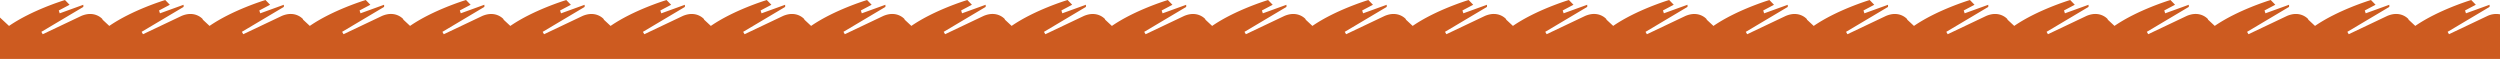 <svg xmlns="http://www.w3.org/2000/svg" width="1600" height="37.735" viewBox="0 0 1600 37.735"><path d="M1600,6574.287a13.25,13.25,0,0,0-7.989,1.021l-24.657,11.7-.882-1.521,26.862-15.958v-1.369l-15.114,5.474-.593-1.828,6.9-3.646-2.939-3.038s-20.741,6.2-35.807,16.572l-4.468-4.154.182-.107s-4.828-5.881-13.65-2.122l-24.657,11.7-.882-1.521,26.862-15.958v-1.369l-15.114,5.474-.593-1.828,6.9-3.646-2.939-3.038s-20.741,6.2-35.807,16.572l-4.468-4.154.182-.107s-4.827-5.881-13.65-2.122l-24.657,11.7-.882-1.521L1465,6569.526v-1.369l-15.114,5.474-.593-1.828,6.9-3.646-2.939-3.038s-20.741,6.2-35.807,16.572l-4.468-4.154.182-.107s-4.828-5.881-13.65-2.122l-24.657,11.7-.882-1.521,26.862-15.958v-1.369l-15.114,5.474-.593-1.828,6.9-3.646-2.939-3.038s-20.741,6.2-35.807,16.572l-4.468-4.154.182-.107s-4.828-5.881-13.65-2.122l-24.657,11.7-.882-1.521,26.862-15.958v-1.369l-15.114,5.474-.593-1.828,6.9-3.646-2.939-3.038s-20.741,6.2-35.807,16.572l-4.468-4.154.182-.107s-4.827-5.881-13.65-2.122l-24.657,11.7-.882-1.521,26.862-15.958v-1.369l-15.114,5.474-.593-1.828,6.9-3.646-2.939-3.038s-20.741,6.2-35.807,16.572l-4.468-4.154.182-.107s-4.828-5.881-13.65-2.122l-24.657,11.7-.882-1.521,26.862-15.958v-1.369l-15.114,5.474-.593-1.828,6.9-3.646-2.939-3.038s-20.741,6.2-35.807,16.572l-4.468-4.154.182-.107s-4.828-5.881-13.65-2.122l-24.657,11.7-.882-1.521,26.862-15.958v-1.369l-15.114,5.474-.593-1.828,6.9-3.646-2.939-3.038s-20.741,6.2-35.807,16.572l-4.468-4.154.182-.107s-4.827-5.881-13.65-2.122l-24.657,11.7-.882-1.521L1080,6569.526v-1.369l-15.114,5.474-.593-1.828,6.9-3.646-2.939-3.038s-20.741,6.2-35.807,16.572l-4.468-4.154.182-.107s-4.827-5.881-13.65-2.122l-24.657,11.7-.883-1.521,26.862-15.958v-1.369l-15.114,5.474-.593-1.828,6.9-3.646-2.939-3.038s-20.741,6.2-35.807,16.572l-4.468-4.154.182-.107s-4.828-5.881-13.65-2.122l-24.657,11.7-.882-1.521,26.862-15.958v-1.369l-15.114,5.474-.593-1.828,6.9-3.646-2.939-3.038s-20.741,6.2-35.807,16.572l-4.468-4.154.182-.107s-4.827-5.881-13.65-2.122l-24.657,11.7-.882-1.521,26.862-15.958v-1.369l-15.114,5.474-.593-1.828,6.9-3.646-2.939-3.038s-20.741,6.2-35.807,16.572l-4.468-4.154.183-.107s-4.828-5.881-13.65-2.122l-24.657,11.7-.883-1.521,26.862-15.958v-1.369l-15.114,5.474-.592-1.828,6.9-3.646-2.939-3.038s-20.741,6.2-35.808,16.572l-4.468-4.154.183-.107s-4.828-5.881-13.65-2.122l-24.657,11.7-.883-1.521,26.862-15.958v-1.369l-15.114,5.474-.593-1.828,6.9-3.646-2.939-3.038s-20.741,6.2-35.808,16.572l-4.468-4.154.183-.107s-4.828-5.881-13.65-2.122l-24.657,11.7-.883-1.521L695,6569.526v-1.369l-15.114,5.474-.593-1.828,6.9-3.646-2.939-3.038s-20.741,6.2-35.807,16.572l-4.468-4.154.183-.107s-4.828-5.881-13.65-2.122l-24.657,11.7-.883-1.521,26.862-15.958v-1.369l-15.114,5.474-.592-1.828,6.9-3.646-2.939-3.038s-20.741,6.2-35.808,16.572l-4.468-4.154.183-.107s-4.828-5.881-13.65-2.122l-24.657,11.7-.883-1.521,26.862-15.958v-1.369l-15.114,5.474-.593-1.828,6.9-3.646-2.939-3.038s-20.741,6.2-35.808,16.572l-4.468-4.154.183-.107s-4.828-5.881-13.65-2.122l-24.657,11.7-.883-1.521,26.862-15.958v-1.369l-15.114,5.474-.592-1.828,6.9-3.646-2.939-3.038s-20.741,6.2-35.808,16.572l-4.468-4.154.183-.107s-4.828-5.881-13.65-2.122l-24.657,11.7-.883-1.521,26.862-15.958v-1.369l-15.114,5.474-.592-1.828,6.9-3.646-2.939-3.038s-20.741,6.2-35.807,16.572l-4.468-4.154.182-.107s-4.828-5.881-13.65-2.122l-24.657,11.7-.883-1.521,26.862-15.958v-1.369l-15.114,5.474-.592-1.828,6.9-3.646-2.939-3.038s-20.741,6.2-35.807,16.572l-4.468-4.154.182-.107s-4.827-5.881-13.65-2.122l-24.657,11.7-.883-1.521L310,6569.526v-1.369l-15.114,5.474-.592-1.828,6.9-3.646-2.939-3.038s-20.741,6.2-35.807,16.572l-4.468-4.154.182-.107s-4.827-5.881-13.65-2.122l-24.657,11.7-.883-1.521,26.862-15.958v-1.369l-15.114,5.474-.592-1.828,6.9-3.646-2.939-3.038s-20.741,6.2-35.807,16.572l-4.468-4.154.182-.107s-4.827-5.881-13.65-2.122l-24.657,11.7-.882-1.521,26.862-15.958v-1.369l-15.114,5.474-.593-1.828,6.9-3.646-2.939-3.038s-20.741,6.2-35.807,16.572l-4.468-4.154.182-.107s-4.827-5.881-13.65-2.122l-24.657,11.7-.882-1.521,26.862-15.958v-1.369l-15.114,5.474-.592-1.828,6.9-3.646-2.939-3.038s-20.741,6.2-35.808,16.572l-4.468-4.154.182-.107s-4.827-5.881-13.65-2.122l-24.657,11.7-.882-1.521,26.862-15.958v-1.369l-15.114,5.474-.592-1.828,6.9-3.646-2.939-3.038s-20.741,6.2-35.807,16.572l-5.724-5.321c.04-.035.017-.045-.056-.036v26.52H1600Z" transform="translate(0 -6565.119)" fill="#cd5b20"/></svg>